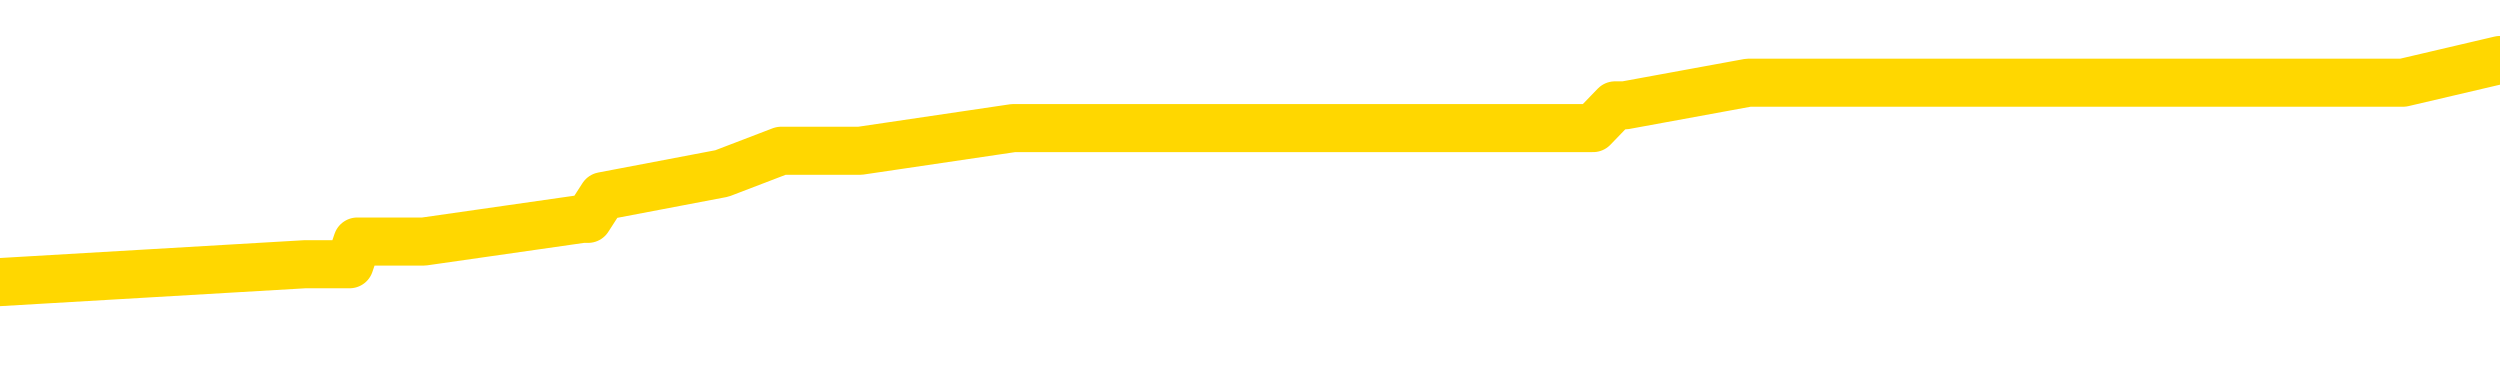 <svg xmlns="http://www.w3.org/2000/svg" version="1.1" viewBox="0 0 6500 1000">
	<path fill="none" stroke="gold" stroke-width="125" stroke-linecap="round" stroke-linejoin="round" d="M0 197141  L-1273860 197141 L-1273676 197082 L-1273186 196964 L-1272892 196905 L-1272581 196787 L-1272347 196728 L-1272293 196609 L-1272234 196491 L-1272081 196432 L-1272040 196314 L-1271908 196255 L-1271615 196196 L-1271074 196196 L-1270464 196137 L-1270416 196137 L-1269776 196078 L-1269743 196078 L-1269217 196078 L-1269085 196018 L-1268694 195900 L-1268366 195782 L-1268249 195664 L-1268038 195546 L-1267321 195546 L-1266751 195486 L-1266644 195486 L-1266469 195427 L-1266248 195309 L-1265846 195250 L-1265821 195132 L-1264893 195014 L-1264805 194895 L-1264723 194777 L-1264653 194659 L-1264356 194600 L-1264204 194482 L-1262313 194541 L-1262213 194541 L-1261950 194541 L-1261657 194600 L-1261515 194482 L-1261266 194482 L-1261231 194423 L-1261072 194364 L-1260609 194245 L-1260356 194186 L-1260144 194068 L-1259892 194009 L-1259543 193950 L-1258616 193832 L-1258522 193713 L-1258112 193654 L-1256941 193536 L-1255752 193477 L-1255659 193359 L-1255632 193241 L-1255366 193122 L-1255067 193004 L-1254938 192886 L-1254901 192768 L-1254086 192768 L-1253702 192827 L-1252642 192886 L-1252581 192886 L-1252315 194068 L-1251844 195191 L-1251652 196314 L-1251388 197437 L-1251051 197378 L-1250916 197319 L-1250460 197260 L-1249717 197200 L-1249699 197141 L-1249534 197023 L-1249466 197023 L-1248950 196964 L-1247921 196964 L-1247725 196905 L-1247236 196846 L-1246874 196787 L-1246466 196787 L-1246080 196846 L-1244377 196846 L-1244279 196846 L-1244207 196846 L-1244145 196846 L-1243961 196787 L-1243625 196787 L-1242984 196728 L-1242907 196669 L-1242846 196669 L-1242659 196609 L-1242580 196609 L-1242403 196550 L-1242383 196491 L-1242153 196491 L-1241766 196432 L-1240877 196432 L-1240838 196373 L-1240749 196314 L-1240722 196196 L-1239714 196137 L-1239564 196018 L-1239540 195959 L-1239407 195900 L-1239367 195841 L-1238109 195782 L-1238051 195782 L-1237511 195723 L-1237459 195723 L-1237412 195723 L-1237017 195664 L-1236878 195605 L-1236678 195546 L-1236531 195546 L-1236366 195546 L-1236090 195605 L-1235731 195605 L-1235178 195546 L-1234534 195486 L-1234275 195368 L-1234121 195309 L-1233720 195250 L-1233680 195191 L-1233559 195132 L-1233498 195191 L-1233484 195191 L-1233390 195191 L-1233097 195132 L-1232945 194895 L-1232615 194777 L-1232537 194659 L-1232461 194600 L-1232235 194423 L-1232168 194304 L-1231940 194186 L-1231888 194068 L-1231723 194009 L-1230717 193950 L-1230534 193891 L-1229983 193832 L-1229590 193713 L-1229193 193654 L-1228343 193536 L-1228264 193477 L-1227685 193418 L-1227244 193418 L-1227003 193359 L-1226846 193359 L-1226445 193241 L-1226424 193241 L-1225980 193182 L-1225574 193122 L-1225438 193004 L-1225263 192886 L-1225127 192768 L-1224876 192650 L-1223877 192591 L-1223794 192531 L-1223659 192472 L-1223620 192413 L-1222730 192354 L-1222515 192295 L-1222071 192236 L-1221954 192177 L-1221897 192118 L-1221221 192118 L-1221121 192059 L-1221092 192059 L-1219750 192000 L-1219344 191940 L-1219305 191881 L-1218377 191822 L-1218278 191763 L-1218145 191704 L-1217741 191645 L-1217715 191586 L-1217622 191527 L-1217406 191468 L-1216995 191349 L-1215841 191231 L-1215549 191113 L-1215521 190995 L-1214913 190936 L-1214663 190817 L-1214643 190758 L-1213713 190699 L-1213662 190581 L-1213540 190522 L-1213522 190404 L-1213366 190345 L-1213191 190226 L-1213054 190167 L-1212998 190108 L-1212890 190049 L-1212805 189990 L-1212572 189931 L-1212497 189872 L-1212188 189813 L-1212070 189754 L-1211901 189695 L-1211809 189635 L-1211707 189635 L-1211683 189576 L-1211606 189576 L-1211508 189458 L-1211142 189399 L-1211037 189340 L-1210533 189281 L-1210082 189222 L-1210043 189163 L-1210019 189104 L-1209979 189044 L-1209850 188985 L-1209749 188926 L-1209308 188867 L-1209025 188808 L-1208433 188749 L-1208303 188690 L-1208028 188572 L-1207876 188513 L-1207722 188453 L-1207637 188335 L-1207559 188276 L-1207373 188217 L-1207323 188217 L-1207295 188158 L-1207216 188099 L-1207193 188040 L-1206909 187921 L-1206305 187803 L-1205310 187744 L-1205012 187685 L-1204278 187626 L-1204034 187567 L-1203944 187508 L-1203366 187449 L-1202668 187390 L-1201916 187330 L-1201597 187271 L-1201214 187153 L-1201137 187094 L-1200503 187035 L-1200317 186976 L-1200230 186976 L-1200100 186976 L-1199787 186917 L-1199738 186858 L-1199596 186799 L-1199574 186739 L-1198607 186680 L-1198061 186621 L-1197583 186621 L-1197522 186621 L-1197198 186621 L-1197177 186562 L-1197114 186562 L-1196904 186503 L-1196827 186444 L-1196773 186385 L-1196750 186326 L-1196711 186267 L-1196695 186208 L-1195938 186148 L-1195922 186089 L-1195122 186030 L-1194970 185971 L-1194064 185912 L-1193558 185853 L-1193329 185735 L-1193288 185735 L-1193172 185676 L-1192996 185617 L-1192242 185676 L-1192107 185617 L-1191943 185557 L-1191625 185498 L-1191448 185380 L-1190426 185262 L-1190403 185144 L-1190152 185085 L-1189939 184966 L-1189305 184907 L-1189067 184789 L-1189034 184671 L-1188856 184553 L-1188776 184434 L-1188686 184375 L-1188622 184257 L-1188182 184139 L-1188158 184080 L-1187617 184021 L-1187361 183962 L-1186867 183903 L-1185989 183843 L-1185953 183784 L-1185900 183725 L-1185859 183666 L-1185742 183607 L-1185465 183548 L-1185258 183430 L-1185061 183312 L-1185038 183193 L-1184987 183075 L-1184948 183016 L-1184870 182957 L-1184273 182839 L-1184213 182780 L-1184109 182721 L-1183955 182661 L-1183323 182602 L-1182642 182543 L-1182339 182425 L-1181993 182366 L-1181795 182307 L-1181747 182189 L-1181426 182130 L-1180799 182070 L-1180652 182011 L-1180616 181952 L-1180558 181893 L-1180481 181775 L-1180240 181775 L-1180152 181716 L-1180058 181657 L-1179764 181598 L-1179630 181539 L-1179570 181479 L-1179533 181361 L-1179260 181361 L-1178254 181302 L-1178079 181243 L-1178028 181243 L-1177735 181184 L-1177543 181066 L-1177210 181007 L-1176703 180947 L-1176141 180829 L-1176126 180711 L-1176110 180652 L-1176009 180534 L-1175895 180416 L-1175856 180297 L-1175818 180238 L-1175752 180238 L-1175724 180179 L-1175585 180238 L-1175293 180238 L-1175243 180238 L-1175137 180238 L-1174873 180179 L-1174408 180120 L-1174263 180120 L-1174209 180002 L-1174152 179943 L-1173961 179884 L-1173595 179825 L-1173381 179825 L-1173186 179825 L-1173128 179825 L-1173069 179706 L-1172915 179647 L-1172646 179588 L-1172216 179884 L-1172201 179884 L-1172124 179825 L-1172059 179765 L-1171930 179352 L-1171906 179293 L-1171622 179234 L-1171575 179174 L-1171520 179115 L-1171058 179056 L-1171019 179056 L-1170978 178997 L-1170788 178938 L-1170307 178879 L-1169820 178820 L-1169804 178761 L-1169766 178702 L-1169509 178643 L-1169432 178524 L-1169202 178465 L-1169186 178347 L-1168892 178229 L-1168449 178170 L-1168003 178111 L-1167498 178052 L-1167344 177992 L-1167058 177933 L-1167017 177815 L-1166686 177756 L-1166464 177697 L-1165947 177579 L-1165872 177520 L-1165624 177401 L-1165429 177283 L-1165370 177224 L-1164593 177165 L-1164519 177165 L-1164288 177106 L-1164272 177106 L-1164210 177047 L-1164014 176988 L-1163550 176988 L-1163527 176929 L-1163397 176929 L-1162096 176929 L-1162080 176929 L-1162003 176869 L-1161909 176869 L-1161692 176869 L-1161540 176810 L-1161361 176869 L-1161307 176929 L-1161020 176988 L-1160981 176988 L-1160611 176988 L-1160171 176988 L-1159988 176988 L-1159667 176929 L-1159372 176929 L-1158926 176810 L-1158854 176751 L-1158391 176633 L-1157954 176574 L-1157772 176515 L-1156317 176397 L-1156186 176338 L-1155728 176219 L-1155502 176160 L-1155116 176042 L-1154599 175924 L-1153645 175806 L-1152851 175687 L-1152177 175628 L-1151751 175510 L-1151440 175451 L-1151210 175274 L-1150527 175096 L-1150514 174919 L-1150304 174683 L-1150282 174624 L-1150107 174505 L-1149157 174446 L-1148889 174328 L-1148074 174269 L-1147763 174151 L-1147726 174092 L-1147669 173973 L-1147052 173914 L-1146414 173796 L-1144788 173737 L-1144114 173678 L-1143472 173678 L-1143394 173678 L-1143338 173678 L-1143302 173678 L-1143274 173619 L-1143162 173501 L-1143144 173442 L-1143121 173382 L-1142968 173323 L-1142914 173205 L-1142836 173146 L-1142717 173087 L-1142620 173028 L-1142502 172969 L-1142233 172851 L-1141963 172791 L-1141946 172673 L-1141746 172614 L-1141599 172496 L-1141372 172437 L-1141238 172378 L-1140929 172319 L-1140869 172260 L-1140516 172141 L-1140167 172082 L-1140067 172023 L-1140002 171905 L-1139942 171846 L-1139558 171728 L-1139177 171669 L-1139073 171609 L-1138812 171550 L-1138541 171432 L-1138382 171373 L-1138350 171314 L-1138288 171255 L-1138146 171196 L-1137962 171137 L-1137918 171078 L-1137630 171078 L-1137614 171018 L-1137381 171018 L-1137320 170959 L-1137281 170959 L-1136702 170900 L-1136568 170841 L-1136545 170605 L-1136526 170191 L-1136509 169718 L-1136493 169245 L-1136469 168773 L-1136452 168418 L-1136431 168004 L-1136414 167591 L-1136391 167354 L-1136374 167118 L-1136353 166940 L-1136336 166822 L-1136287 166645 L-1136215 166468 L-1136180 166172 L-1136156 165936 L-1136121 165699 L-1136079 165463 L-1136042 165345 L-1136027 165108 L-1136002 164931 L-1135965 164813 L-1135948 164635 L-1135925 164517 L-1135908 164399 L-1135889 164281 L-1135873 164163 L-1135844 163985 L-1135818 163808 L-1135772 163749 L-1135756 163631 L-1135714 163572 L-1135666 163453 L-1135595 163335 L-1135580 163217 L-1135564 163099 L-1135502 163040 L-1135463 162981 L-1135423 162921 L-1135257 162862 L-1135192 162803 L-1135176 162744 L-1135132 162626 L-1135074 162567 L-1134861 162508 L-1134828 162449 L-1134785 162390 L-1134707 162330 L-1134170 162271 L-1134092 162212 L-1133987 162094 L-1133899 162035 L-1133722 161976 L-1133372 161917 L-1133216 161858 L-1132778 161799 L-1132621 161739 L-1132492 161680 L-1131788 161562 L-1131587 161503 L-1130626 161385 L-1130144 161326 L-1130045 161326 L-1129952 161267 L-1129707 161208 L-1129634 161148 L-1129191 161030 L-1129095 160971 L-1129080 160912 L-1129064 160853 L-1129039 160794 L-1128573 160735 L-1128356 160676 L-1128217 160617 L-1127923 160557 L-1127834 160498 L-1127793 160439 L-1127763 160380 L-1127591 160321 L-1127532 160262 L-1127456 160203 L-1127375 160144 L-1127305 160144 L-1126996 160085 L-1126911 160026 L-1126697 159966 L-1126662 159907 L-1125979 159848 L-1125880 159789 L-1125675 159730 L-1125628 159671 L-1125350 159612 L-1125288 159553 L-1125271 159434 L-1125193 159375 L-1124884 159257 L-1124860 159198 L-1124806 159080 L-1124783 159021 L-1124661 158962 L-1124525 158843 L-1124281 158784 L-1124155 158784 L-1123509 158725 L-1123493 158725 L-1123468 158725 L-1123288 158607 L-1123211 158548 L-1123120 158489 L-1122692 158430 L-1122276 158371 L-1121883 158252 L-1121804 158193 L-1121785 158134 L-1121422 158075 L-1121186 158016 L-1120957 157957 L-1120644 157898 L-1120566 157839 L-1120486 157721 L-1120308 157602 L-1120292 157543 L-1120027 157425 L-1119946 157366 L-1119716 157307 L-1119490 157248 L-1119175 157248 L-1118999 157189 L-1118638 157189 L-1118247 157130 L-1118177 157011 L-1118113 156952 L-1117973 156834 L-1117921 156775 L-1117820 156657 L-1117318 156598 L-1117121 156539 L-1116874 156479 L-1116688 156420 L-1116389 156361 L-1116313 156302 L-1116147 156184 L-1115262 156125 L-1115234 156007 L-1115111 155888 L-1114532 155829 L-1114454 155770 L-1113741 155770 L-1113429 155770 L-1113216 155770 L-1113199 155770 L-1112812 155770 L-1112287 155652 L-1111841 155593 L-1111512 155534 L-1111359 155475 L-1111033 155475 L-1110854 155416 L-1110773 155416 L-1110567 155297 L-1110391 155238 L-1109462 155179 L-1108573 155120 L-1108534 155061 L-1108306 155061 L-1107927 155002 L-1107139 154943 L-1106905 154884 L-1106829 154825 L-1106471 154765 L-1105900 154647 L-1105633 154588 L-1105246 154529 L-1105143 154529 L-1104973 154529 L-1104354 154529 L-1104143 154529 L-1103835 154529 L-1103782 154470 L-1103654 154411 L-1103601 154352 L-1103482 154293 L-1103146 154174 L-1102187 154115 L-1102055 153997 L-1101854 153938 L-1101222 153879 L-1100911 153820 L-1100497 153761 L-1100470 153702 L-1100324 153643 L-1099904 153583 L-1098571 153583 L-1098525 153524 L-1098396 153406 L-1098379 153347 L-1097801 153229 L-1097596 153170 L-1097566 153111 L-1097525 153052 L-1097468 152992 L-1097430 152933 L-1097352 152874 L-1097209 152815 L-1096755 152756 L-1096636 152697 L-1096351 152638 L-1095979 152579 L-1095882 152520 L-1095556 152460 L-1095201 152401 L-1095031 152342 L-1094984 152283 L-1094875 152224 L-1094786 152165 L-1094758 152106 L-1094682 151988 L-1094378 151929 L-1094344 151810 L-1094273 151751 L-1093905 151692 L-1093569 151633 L-1093488 151633 L-1093269 151574 L-1093097 151515 L-1093070 151456 L-1092572 151397 L-1092023 151278 L-1091143 151219 L-1091044 151101 L-1090967 151042 L-1090693 150983 L-1090446 150865 L-1090372 150806 L-1090310 150687 L-1090191 150628 L-1090149 150569 L-1090039 150510 L-1089962 150392 L-1089261 150333 L-1089016 150274 L-1088976 150215 L-1088820 150156 L-1088220 150156 L-1087994 150156 L-1087902 150156 L-1087426 150156 L-1086829 150037 L-1086309 149978 L-1086288 149919 L-1086143 149860 L-1085823 149860 L-1085281 149860 L-1085049 149860 L-1084878 149860 L-1084392 149801 L-1084164 149742 L-1084079 149683 L-1083733 149624 L-1083407 149624 L-1082884 149565 L-1082557 149505 L-1081956 149446 L-1081759 149328 L-1081707 149269 L-1081666 149210 L-1081385 149151 L-1080701 149033 L-1080391 148973 L-1080366 148855 L-1080174 148796 L-1079952 148737 L-1079866 148678 L-1079202 148560 L-1079178 148501 L-1078956 148382 L-1078626 148323 L-1078274 148205 L-1078069 148146 L-1077837 148028 L-1077579 147969 L-1077389 147851 L-1077342 147791 L-1077115 147732 L-1077080 147673 L-1076924 147614 L-1076709 147555 L-1076536 147496 L-1076445 147437 L-1076168 147378 L-1075924 147319 L-1075608 147260 L-1075182 147260 L-1075145 147260 L-1074662 147260 L-1074428 147260 L-1074216 147200 L-1073990 147141 L-1073440 147141 L-1073193 147082 L-1072359 147082 L-1072303 147023 L-1072282 146964 L-1072124 146905 L-1071662 146846 L-1071622 146787 L-1071282 146669 L-1071148 146609 L-1070926 146550 L-1070353 146491 L-1069882 146432 L-1069687 146373 L-1069494 146314 L-1069305 146255 L-1069203 146196 L-1068835 146137 L-1068788 146078 L-1068707 146018 L-1067413 145959 L-1067365 145900 L-1067097 145900 L-1066952 145900 L-1066401 145900 L-1066284 145841 L-1066202 145782 L-1065843 145723 L-1065619 145664 L-1065338 145605 L-1065009 145486 L-1064501 145427 L-1064388 145368 L-1064310 145309 L-1064145 145250 L-1063851 145250 L-1063382 145250 L-1063186 145309 L-1063135 145309 L-1062485 145250 L-1062363 145191 L-1061909 145191 L-1061874 145132 L-1061405 145073 L-1061295 145014 L-1061278 144955 L-1061062 144955 L-1060881 144895 L-1060350 144895 L-1059320 144895 L-1059121 144836 L-1058662 144777 L-1057714 144659 L-1057615 144600 L-1057261 144482 L-1057201 144423 L-1057186 144364 L-1057151 144304 L-1056782 144245 L-1056662 144186 L-1056420 144127 L-1056256 144068 L-1056068 144009 L-1055948 143950 L-1054877 143832 L-1054019 143773 L-1053807 143654 L-1053709 143595 L-1053535 143477 L-1053202 143418 L-1053130 143359 L-1053073 143300 L-1052897 143300 L-1052508 143241 L-1052273 143182 L-1052162 143122 L-1052045 143063 L-1051064 143004 L-1051038 142945 L-1050444 142827 L-1050412 142827 L-1050263 142768 L-1049979 142709 L-1049067 142709 L-1048121 142709 L-1047968 142650 L-1047865 142650 L-1047733 142591 L-1047590 142531 L-1047564 142472 L-1047450 142413 L-1047231 142354 L-1046550 142295 L-1046421 142236 L-1046117 142177 L-1045877 142059 L-1045545 142000 L-1044906 141940 L-1044564 141822 L-1044502 141763 L-1044346 141763 L-1043425 141763 L-1042954 141763 L-1042911 141763 L-1042898 141704 L-1042857 141645 L-1042834 141586 L-1042808 141527 L-1042664 141468 L-1042241 141408 L-1041906 141408 L-1041715 141349 L-1041286 141349 L-1041098 141290 L-1040709 141172 L-1040175 141113 L-1039802 141054 L-1039781 141054 L-1039531 140995 L-1039413 140936 L-1039337 140877 L-1039201 140817 L-1039162 140758 L-1039082 140699 L-1038687 140640 L-1038192 140581 L-1038080 140463 L-1037907 140404 L-1037598 140345 L-1037151 140286 L-1036828 140226 L-1036685 140108 L-1036258 139990 L-1036105 139872 L-1036050 139754 L-1035236 139695 L-1035216 139635 L-1034844 139576 L-1034788 139576 L-1033659 139517 L-1033591 139517 L-1033032 139458 L-1032838 139399 L-1032701 139340 L-1032468 139281 L-1032121 139222 L-1032086 139104 L-1032051 139044 L-1031983 138926 L-1031634 138867 L-1031462 138808 L-1030977 138749 L-1030960 138690 L-1030635 138631 L-1030478 138572 L-1029337 138453 L-1029312 138394 L-1029120 138276 L-1028927 138217 L-1028677 138158 L-1028660 138099 L-1027639 138040 L-1027342 137981 L-1027266 137921 L-1027130 137803 L-1026954 137744 L-1026378 137626 L-1026162 137567 L-1026098 137508 L-1025968 137449 L-1025931 137330 L-1025407 137271 L-1025270 160557 L-1025255 160557 L-1025232 160557 L-1025212 160557 L-1024985 137212 L-1024209 137212 L-1024168 137212 L-1023800 137212 L-1023721 137153 L-1023669 137094 L-1022996 137035 L-1022254 136976 L-1021829 136976 L-1021381 136917 L-1020320 136858 L-1020008 136739 L-1019598 136739 L-1019526 136680 L-1019002 136680 L-1018907 136680 L-1018889 136680 L-1018444 136621 L-1018259 136503 L-1017479 136385 L-1016806 136326 L-1016394 136148 L-1016162 136030 L-1016022 135971 L-1015940 135853 L-1015920 135794 L-1015844 135794 L-1015716 135735 L-1015399 135794 L-1015174 135794 L-1014849 135735 L-1014787 135735 L-1014417 135735 L-1014384 135735 L-1014176 135735 L-1013508 135735 L-1013431 135735 L-1013273 135617 L-1013162 135617 L-1012836 135557 L-1012681 135498 L-1012340 135498 L-1012283 135380 L-1011944 135262 L-1011741 135203 L-1011688 135085 L-1010312 135026 L-1010182 134966 L-1009748 134907 L-1009428 134848 L-1008600 134730 L-1008477 134671 L-1007746 134553 L-1007590 134434 L-1007550 134375 L-1007496 134316 L-1007473 134257 L-1007359 134198 L-1007062 134139 L-1006772 134080 L-1006718 134021 L-1006597 133962 L-1006567 133903 L-1006468 133843 L-1006024 133843 L-1005872 133784 L-1005036 133784 L-1004494 133725 L-1004160 133725 L-1004144 133666 L-1004068 133607 L-1003952 133548 L-1003758 133489 L-1003493 133430 L-1002659 133371 L-1002563 133312 L-1002041 133252 L-1001999 133193 L-1001900 133134 L-1001072 133134 L-1000937 133075 L-1000598 133075 L-1000044 133016 L-999664 132957 L-999501 132898 L-999191 132839 L-998379 132780 L-998073 132721 L-997804 132721 L-997483 132721 L-997162 132780 L-996886 132780 L-996058 132661 L-995963 132602 L-995870 132425 L-995766 132248 L-995379 132070 L-994899 131952 L-994882 131893 L-994764 131834 L-994396 131716 L-994301 131657 L-993467 131539 L-993390 131479 L-993091 131420 L-993000 131361 L-992593 131243 L-992482 131125 L-991783 131066 L-991310 131007 L-991250 130947 L-991031 130829 L-990757 130770 L-990644 130711 L-989617 130652 L-989230 130593 L-989210 130534 L-988877 130475 L-988633 130416 L-988200 130356 L-988089 130297 L-987972 130238 L-987520 130120 L-986930 130061 L-986593 130002 L-984700 129943 L-984587 129825 L-984375 129765 L-983057 129706 L-982950 116408 L-982884 103288 L-982848 91172 L-982786 91172 L-982287 104352 L-981612 117354 L-981590 129352 L-981319 129234 L-980351 129234 L-979662 129174 L-979500 129115 L-978959 129056 L-978869 128997 L-977850 128938 L-976902 128820 L-976537 128879 L-976434 128938 L-975846 128938 L-975786 128938 L-975686 128879 L-975245 128761 L-975138 128702 L-974696 128643 L-973696 128465 L-973440 128288 L-973337 128111 L-973207 127992 L-972840 127874 L-972260 127756 L-972229 127697 L-971913 127638 L-969930 127579 L-969814 127520 L-969747 127520 L-969388 127460 L-967769 127401 L-967592 127401 L-967447 127401 L-966625 127460 L-966572 127520 L-966518 127520 L-966084 127520 L-965103 127579 L-965029 127579 L-963945 127520 L-963732 127520 L-963015 127401 L-962627 127342 L-962408 127224 L-962089 127106 L-961595 126988 L-961467 126929 L-961238 126810 L-961006 126692 L-960947 126633 L-960657 126574 L-960385 126456 L-959355 126397 L-957690 126338 L-957271 126278 L-957134 126219 L-956978 126219 L-956672 126160 L-956444 126042 L-956286 125983 L-956127 125865 L-955957 125747 L-955910 125687 L-955857 125628 L-955835 125628 L-955449 125569 L-955199 125569 L-954929 125569 L-954768 125569 L-954678 125569 L-953020 125569 L-952854 125628 L-952474 125569 L-952014 125569 L-951405 125451 L-950312 125392 L-949880 125333 L-949849 125274 L-949787 125215 L-949769 125156 L-948066 125096 L-948024 125037 L-947557 124978 L-947370 124919 L-947338 124801 L-946743 124742 L-946693 124683 L-946370 124624 L-946320 124565 L-946109 124505 L-946091 124446 L-945825 124328 L-945772 124269 L-945303 124210 L-944793 124092 L-944714 124092 L-944420 124033 L-944404 123973 L-944365 123914 L-944294 123855 L-944137 123796 L-943191 123796 L-943134 123796 L-942613 123796 L-942421 123737 L-942320 123737 L-942094 123678 L-941584 123678 L-941196 125274 L-941127 125274 L-940778 125215 L-940421 125156 L-939293 123442 L-939241 123323 L-939015 123264 L-938981 123205 L-938856 123087 L-938758 123087 L-938493 123087 L-937753 123146 L-937174 123146 L-936881 123146 L-936175 123146 L-935996 123087 L-935973 123087 L-935337 123028 L-935025 122969 L-934629 122969 L-934599 122910 L-934578 122851 L-934425 122791 L-933740 122791 L-933723 122791 L-933383 122791 L-933111 122732 L-933073 122673 L-933017 122555 L-932995 122496 L-932923 122437 L-932591 122378 L-932485 122319 L-932456 122200 L-932258 122141 L-932106 122082 L-931237 122023 L-930675 121905 L-930659 121905 L-930558 121846 L-930455 121905 L-930309 121905 L-930231 121905 L-930193 121846 L-930137 121787 L-930064 121728 L-929919 121669 L-929437 121669 L-929033 121609 L-928166 121669 L-928146 121669 L-927889 121669 L-927812 121669 L-927783 121609 L-927773 121491 L-927756 121432 L-927463 121373 L-927423 121314 L-927351 121255 L-927278 121196 L-927073 121137 L-926913 120959 L-926611 120782 L-926534 120546 L-926517 120368 L-926300 120250 L-926069 120250 L-925959 120309 L-925590 120368 L-925431 120368 L-925200 120368 L-925031 120368 L-924886 120309 L-924754 120250 L-923478 120132 L-923075 120014 L-923014 119955 L-922897 119836 L-922472 119777 L-922457 119659 L-922395 119600 L-922122 119482 L-922009 119423 L-921727 119304 L-921450 119245 L-921025 119127 L-921002 119068 L-920924 119009 L-920799 118950 L-920212 118891 L-919821 118832 L-919485 118773 L-918896 118713 L-918794 118713 L-918623 118654 L-918487 118654 L-917659 118595 L-916474 118536 L-916438 118477 L-916383 118477 L-916162 118418 L-915957 118418 L-915802 118418 L-915546 118359 L-915469 118300 L-914926 118241 L-914890 118182 L-914641 118122 L-914254 118063 L-913428 118004 L-913070 117945 L-912759 117945 L-912501 117886 L-912278 117827 L-911872 117768 L-911755 117709 L-911572 117650 L-911519 117650 L-911330 117591 L-911159 117531 L-911131 117472 L-910850 117413 L-910540 117354 L-910402 117295 L-910092 117236 L-909898 117236 L-909883 117177 L-909163 117177 L-909030 117059 L-908732 117000 L-908641 116940 L-908041 116940 L-908002 116881 L-907924 116822 L-907304 116763 L-907152 116645 L-907112 116586 L-906801 116527 L-906609 116468 L-906416 116349 L-906360 116231 L-906052 116172 L-906000 116113 L-905945 116172 L-905919 116172 L-905794 116172 L-904984 116113 L-904907 116054 L-904367 115995 L-904098 115936 L-903439 115877 L-902531 115817 L-902290 115758 L-901757 115699 L-901540 115640 L-900433 115699 L-900382 115699 L-899607 115699 L-899059 115640 L-898948 115581 L-898795 115463 L-898740 115404 L-898574 115345 L-898197 115286 L-897750 115226 L-897695 115167 L-897541 115108 L-896861 115049 L-896640 114990 L-896123 114931 L-895274 114813 L-895258 114754 L-893467 114695 L-892912 114635 L-892795 114576 L-891789 114517 L-891753 114458 L-891520 114458 L-891427 114458 L-891387 114458 L-891055 114399 L-890703 114340 L-890438 114222 L-890152 114163 L-889841 114044 L-889587 113926 L-889493 113867 L-889003 113808 L-888796 113749 L-888230 113690 L-888116 113749 L-887764 113690 L-887713 113690 L-887673 113690 L-887070 113572 L-886336 113453 L-885755 113335 L-885519 113217 L-884979 113040 L-884826 112921 L-884324 112862 L-884115 112744 L-884092 112744 L-884033 112685 L-883070 112685 L-882893 112626 L-882451 112567 L-882427 112449 L-882272 112390 L-882190 112390 L-882040 112449 L-881393 112449 L-881343 112390 L-880223 112330 L-879239 112271 L-879177 112212 L-878457 112153 L-877592 112094 L-877213 112035 L-876994 112035 L-876235 111976 L-876183 111917 L-875874 111799 L-875022 111799 L-874829 111739 L-874652 111680 L-874428 111680 L-874301 111621 L-874109 111621 L-873877 111562 L-873707 111621 L-873421 111562 L-873141 111562 L-873058 111503 L-872888 111444 L-872871 111326 L-872717 111267 L-872678 111208 L-871902 111148 L-871826 111148 L-871594 111030 L-871167 110971 L-870821 110912 L-870238 110853 L-869969 110853 L-869711 110853 L-869581 110735 L-869565 110676 L-869451 110617 L-869427 110557 L-869193 110498 L-869157 110439 L-867841 110439 L-867785 110380 L-867106 110262 L-866534 110262 L-866408 110262 L-866255 110262 L-866178 110262 L-865866 110144 L-865593 110085 L-865504 109966 L-865402 109966 L-864475 109907 L-864398 109907 L-864034 109907 L-864010 109848 L-863973 109789 L-863198 109671 L-863106 109612 L-862966 109553 L-862564 109494 L-862303 109494 L-862059 109553 L-861845 109494 L-861765 109494 L-861688 109494 L-861612 109494 L-861425 109553 L-861358 109553 L-861109 109553 L-861054 109494 L-860916 109434 L-860837 109316 L-860723 109257 L-860500 109198 L-860336 109139 L-860295 109080 L-860125 109021 L-859755 108962 L-859740 108903 L-859624 108843 L-858902 108784 L-858866 108725 L-858734 108725 L-858386 108666 L-857974 108666 L-857938 108666 L-857860 108607 L-857821 108548 L-857457 108489 L-857253 108430 L-857238 108371 L-856893 108312 L-856544 108312 L-856218 108312 L-856117 108252 L-855964 108252 L-855769 108193 L-855538 108193 L-855445 108193 L-855290 108193 L-855212 108193 L-855172 108134 L-855058 108075 L-855035 108016 L-854784 108016 L-854645 107898 L-854067 107721 L-853239 107602 L-852752 107484 L-852630 107425 L-852592 107366 L-852579 107307 L-852427 107189 L-852326 107070 L-852093 107011 L-851703 106893 L-851398 106834 L-851383 106775 L-851212 106716 L-850973 106598 L-850377 106598 L-849773 106539 L-849734 106539 L-849693 106539 L-849540 106479 L-849487 106420 L-849424 106361 L-849356 106302 L-849301 106184 L-849276 106125 L-849229 106066 L-849135 105947 L-848998 105888 L-848844 105829 L-848712 105770 L-848672 105770 L-848636 105711 L-848574 105652 L-848301 105534 L-847986 105475 L-847945 105356 L-847860 105297 L-847683 105238 L-847445 105179 L-847088 105120 L-847058 105061 L-846489 105002 L-846366 104943 L-846130 104884 L-846107 104884 L-845826 104825 L-845540 104825 L-845285 104825 L-844713 104765 L-844416 104706 L-844340 104647 L-843641 104588 L-843563 104529 L-843528 104470 L-843502 104411 L-843451 104293 L-843257 104234 L-843116 104115 L-843081 104056 L-843040 103997 L-842445 103938 L-842213 103879 L-841929 104293 L-841875 104647 L-841801 105061 L-841723 105416 L-841487 105297 L-841243 105238 L-841107 105179 L-841001 105120 L-840921 105061 L-840534 104943 L-840407 104884 L-840254 104825 L-840217 104765 L-840071 104706 L-839849 104647 L-839675 104588 L-839606 104529 L-838785 104411 L-838769 104411 L-838474 104352 L-837686 104293 L-837376 104293 L-837230 104234 L-837002 104174 L-836801 104056 L-835864 103997 L-835828 103938 L-835805 103879 L-835764 103761 L-835496 103702 L-834899 103643 L-834835 103583 L-834800 103524 L-834783 103465 L-834088 103465 L-833887 103465 L-833855 103465 L-833521 103465 L-833413 103406 L-832789 103288 L-832285 103229 L-832247 103111 L-831805 103111 L-831709 103052 L-831550 103052 L-831237 103052 L-831225 103052 L-830784 103111 L-830303 103170 L-830173 103170 L-829853 103170 L-829785 103111 L-829481 103111 L-829305 103052 L-829111 102992 L-828869 102874 L-828671 102756 L-828645 102638 L-828067 102579 L-827997 102520 L-827588 102460 L-827533 102401 L-827487 102342 L-827123 102283 L-826977 102224 L-826772 102165 L-826675 102165 L-826520 102106 L-826459 102047 L-826311 101929 L-826210 101869 L-825654 101869 L-825631 101988 L-825459 102047 L-824917 102106 L-824856 102106 L-824803 101988 L-824774 101869 L-824703 101810 L-824686 101692 L-824623 101633 L-824586 101515 L-824432 101456 L-824106 101397 L-823540 101338 L-823525 101278 L-823463 101160 L-823362 101042 L-823316 101042 L-823073 100983 L-822651 100983 L-822496 100983 L-820754 100865 L-820213 100806 L-819269 100747 L-818860 100687 L-818319 100569 L-818123 100510 L-817954 100451 L-817658 100392 L-817544 100333 L-817528 100333 L-817374 100274 L-817234 100215 L-817157 100096 L-817025 100096 L-816677 100096 L-816307 100156 L-815709 100156 L-815533 100156 L-815377 100096 L-815108 100037 L-814956 100037 L-814665 100215 L-814642 100333 L-814559 100451 L-814331 100569 L-813631 100510 L-813505 100451 L-813073 100392 L-812979 100333 L-811774 100333 L-811725 100274 L-811432 100274 L-811028 100215 L-810753 100096 L-810733 100037 L-810616 99978 L-810540 99919 L-810358 99860 L-809878 99801 L-809427 99683 L-809017 99624 L-808986 99565 L-808568 99505 L-808454 99505 L-808336 99505 L-808320 99505 L-808126 99446 L-808105 99328 L-807872 99269 L-807429 99210 L-807110 99092 L-806645 99092 L-806479 99033 L-806325 98973 L-806169 98973 L-805715 98973 L-805396 98973 L-805341 99033 L-804970 99033 L-804932 99092 L-804606 99092 L-804489 99033 L-804391 98973 L-804065 98855 L-803677 98796 L-803417 98737 L-803058 98619 L-802802 98560 L-800632 98501 L-800582 98442 L-800560 98382 L-800148 98382 L-800087 98382 L-800016 98442 L-799786 98442 L-799475 98382 L-799172 98264 L-799127 98205 L-798819 98146 L-798687 98087 L-798470 98028 L-797758 97969 L-797603 97969 L-797464 97910 L-797316 97910 L-797294 97910 L-797100 97851 L-797075 97791 L-796984 97732 L-796962 97673 L-796945 97614 L-796845 97555 L-795917 97496 L-795459 97496 L-794367 97378 L-793944 97378 L-793540 97319 L-793502 97260 L-793248 97200 L-792474 97082 L-792457 97023 L-792433 96964 L-792240 96905 L-791503 96846 L-791234 96787 L-791194 96728 L-790795 96609 L-790770 96550 L-789981 96491 L-789301 96432 L-787930 96373 L-787660 96314 L-787611 96255 L-787073 96137 L-787040 96078 L-786939 95959 L-786615 95900 L-786535 95841 L-786267 95841 L-785354 95782 L-785215 95782 L-784966 95664 L-784421 95664 L-783999 95605 L-783806 95546 L-783790 95546 L-783653 95427 L-783559 95368 L-783431 95309 L-783171 95250 L-783147 95132 L-783055 95073 L-782745 95014 L-782685 94955 L-782568 94955 L-782218 94955 L-781407 94955 L-781176 94836 L-780347 94836 L-780115 94718 L-779899 94659 L-779380 94659 L-778742 94600 L-778326 94541 L-778003 94482 L-777523 94423 L-777097 94423 L-777036 94364 L-776687 94364 L-776647 94304 L-776633 94245 L-776533 94127 L-776488 94127 L-776003 94068 L-775201 94068 L-774867 94068 L-773786 94009 L-773306 93950 L-773283 93891 L-773142 93832 L-772587 93773 L-771890 93713 L-771581 93654 L-771359 93595 L-771255 93536 L-771152 93418 L-770481 93359 L-770387 93300 L-770365 93300 L-770288 93241 L-770110 93241 L-769938 93241 L-769757 93182 L-769744 93122 L-769667 93063 L-769503 93004 L-768988 92945 L-768972 92886 L-768832 92886 L-768469 92827 L-768445 92827 L-768314 92768 L-768290 92709 L-767928 92650 L-767402 92531 L-767308 92472 L-767093 92354 L-766999 92295 L-766975 92236 L-766510 92177 L-766433 92177 L-766032 92118 L-765581 92118 L-764329 92059 L-764290 92000 L-763859 91940 L-763826 91881 L-763107 91822 L-762931 91763 L-762795 91704 L-762488 91645 L-762433 91586 L-762409 91468 L-762392 91349 L-762218 91290 L-762028 91231 L-761521 91231 L-761147 90758 L-760809 90226 L-760770 89754 L-760051 89340 L-759957 89281 L-759919 89222 L-759377 89222 L-759354 89163 L-758951 89104 L-758526 89044 L-758255 89044 L-758075 88985 L-757829 88867 L-757806 88808 L-757749 88690 L-757133 88631 L-756630 88572 L-756243 88572 L-755624 88631 L-755408 88631 L-755253 88690 L-753960 88572 L-753861 88513 L-753419 88394 L-753087 88335 L-752787 88217 L-752544 88158 L-751810 88040 L-751230 87981 L-750401 87921 L-750301 87862 L-749743 87803 L-749605 87744 L-747963 87685 L-747902 87685 L-747808 87685 L-746841 87685 L-746664 87626 L-746377 87626 L-746159 87626 L-746081 87567 L-745810 87567 L-745694 87508 L-745541 87449 L-745231 87390 L-745153 87330 L-745062 87330 L-744984 87271 L-744868 87271 L-744689 87212 L-744597 87153 L-744559 87094 L-744056 87094 L-743837 87035 L-743707 87035 L-743552 86976 L-743498 86917 L-743373 86917 L-742988 86858 L-742480 86799 L-742408 86739 L-741927 86680 L-741850 86621 L-741750 86621 L-741517 86562 L-741052 86562 L-740822 86562 L-740805 86562 L-740573 86562 L-740419 86562 L-740357 86562 L-740164 86503 L-739893 86385 L-739142 86326 L-738189 86326 L-738152 86267 L-737928 86267 L-737488 86267 L-737207 86148 L-736859 86089 L-735790 86030 L-734862 86030 L-734731 86030 L-734684 86030 L-734615 85971 L-734460 85971 L-734383 85853 L-734209 85735 L-733774 85617 L-733570 85557 L-733510 85439 L-732928 85380 L-732774 85262 L-732658 85203 L-732617 85144 L-732448 85085 L-732311 85026 L-732100 84907 L-732023 84848 L-731999 84789 L-731791 84671 L-731381 84612 L-731356 84553 L-731133 84494 L-730988 84434 L-730953 84375 L-730940 84316 L-730917 84257 L-730684 84198 L-730498 84139 L-730281 84080 L-730256 84021 L-729566 83962 L-729463 83903 L-729427 83843 L-729407 83784 L-729212 83725 L-729159 83666 L-729042 83548 L-728961 83548 L-728850 83489 L-728535 83430 L-728076 83371 L-727821 83312 L-727587 83193 L-727457 83134 L-727104 83075 L-727045 83016 L-726892 82957 L-726320 82839 L-726234 82780 L-726081 82661 L-725785 82543 L-725414 82425 L-725111 82307 L-725035 82248 L-724630 82189 L-724462 82189 L-724318 82189 L-723778 82189 L-723717 82189 L-723701 82070 L-723535 82011 L-723329 81952 L-723255 81952 L-723162 81893 L-722752 81834 L-722737 81775 L-722713 81775 L-722520 81716 L-722443 82248 L-722273 82780 L-722210 83252 L-722195 83784 L-721680 83725 L-721459 83666 L-720840 83548 L-720587 83489 L-720393 83430 L-720353 83371 L-720280 83371 L-720215 83371 L-719564 83371 L-719525 83430 L-719351 83430 L-719285 83430 L-718611 83430 L-718222 83312 L-717961 83252 L-717723 83193 L-717645 83075 L-717629 82957 L-717427 82898 L-717057 82780 L-716831 82721 L-716196 82661 L-716176 82661 L-715788 82602 L-715695 82602 L-715637 82543 L-715361 82484 L-715051 82484 L-714974 82425 L-714123 82484 L-713780 82780 L-713343 83134 L-712909 83430 L-712414 83725 L-712265 83666 L-711996 83725 L-710758 83784 L-710702 83903 L-708938 83962 L-708748 83903 L-707737 83843 L-707586 83784 L-707211 83903 L-706890 84021 L-706285 84139 L-706215 84257 L-706038 84198 L-705209 84139 L-705071 84080 L-704684 84021 L-704499 83962 L-704456 83903 L-704336 83843 L-704126 83784 L-703679 83666 L-703330 83607 L-703198 83548 L-702789 83489 L-702439 83489 L-702154 83430 L-701960 83371 L-701805 83371 L-701642 83312 L-701573 83252 L-701474 83252 L-701240 83193 L-701124 83193 L-701070 83134 L-700529 83134 L-700064 83075 L-698882 83075 L-698749 83075 L-698724 83075 L-698672 83075 L-698004 83075 L-696969 82957 L-696775 82898 L-696596 82839 L-696444 82839 L-696403 82780 L-696389 82780 L-696327 82721 L-696002 82661 L-694841 82602 L-694648 82543 L-694470 82484 L-693356 82425 L-692497 82366 L-692390 82366 L-691917 82307 L-691724 82307 L-689403 82248 L-689325 82189 L-689204 82070 L-689169 82011 L-689132 81893 L-689037 81716 L-688822 81598 L-688241 81479 L-687854 81420 L-687081 81361 L-687003 81302 L-686306 81302 L-685765 81302 L-685724 81243 L-685594 81243 L-685130 81184 L-685091 81125 L-684956 81066 L-684588 81007 L-684559 80947 L-684409 80947 L-684008 80888 L-682184 80947 L-681377 80888 L-680658 80888 L-680642 80888 L-680328 80770 L-679766 80711 L-679265 80652 L-678746 80593 L-678724 80534 L-676981 80475 L-676812 80416 L-676616 80356 L-675722 80297 L-675203 80179 L-674993 80120 L-674735 80061 L-674026 80002 L-673075 79943 L-672417 79884 L-672378 79765 L-672091 79706 L-672009 79647 L-671913 79647 L-671781 79588 L-671704 79588 L-670969 79588 L-670632 79529 L-670582 79588 L-670327 79588 L-670041 79529 L-669615 79529 L-669035 79470 L-668776 79470 L-668624 79411 L-668377 79411 L-668338 79411 L-667541 79352 L-667504 79293 L-667327 79293 L-666917 79174 L-666689 79174 L-666612 79174 L-666481 79174 L-666365 79115 L-666017 79056 L-665953 78997 L-665801 78938 L-665060 78879 L-664949 78820 L-664779 78761 L-664740 78702 L-664445 78702 L-664044 78702 L-663867 78702 L-663773 78702 L-663463 78643 L-662662 78583 L-662203 78465 L-661683 78406 L-661195 78347 L-660499 78288 L-659453 78229 L-659184 78229 L-659130 78170 L-658970 78170 L-658718 78170 L-658472 78111 L-658393 78052 L-658179 77933 L-657867 77874 L-657403 77756 L-657389 77697 L-657093 77697 L-657079 77638 L-656088 77579 L-655416 77520 L-655081 77401 L-654465 77401 L-654328 77342 L-653689 77283 L-653559 77224 L-652608 77106 L-652508 76988 L-651949 76929 L-651540 76929 L-651112 76929 L-651020 76869 L-650186 76869 L-649822 76869 L-649783 76929 L-649651 76988 L-649474 76988 L-649257 76988 L-649203 76929 L-649047 76810 L-648794 76751 L-647693 76692 L-647616 76633 L-647397 76574 L-647266 76456 L-647229 76397 L-647036 76338 L-646937 76278 L-646453 76219 L-646168 76160 L-646008 76101 L-645913 75983 L-645642 75924 L-645372 75865 L-645356 75628 L-645218 75451 L-645079 75274 L-644753 75037 L-644444 74919 L-644403 74860 L-644327 74742 L-644212 74683 L-643361 74565 L-643035 74505 L-642703 74446 L-642571 74446 L-642354 74446 L-642338 74446 L-641658 74446 L-641564 74328 L-641541 74269 L-641525 74151 L-641487 74092 L-641075 73973 L-640806 73914 L-640766 73855 L-640397 73855 L-640188 73796 L-639105 73796 L-639088 73737 L-639060 73678 L-639039 73678 L-638663 73560 L-638408 73501 L-638160 73382 L-638020 73264 L-637888 73205 L-637556 73146 L-637463 73087 L-637402 73028 L-636844 72969 L-636783 72910 L-636627 72851 L-636433 72791 L-636241 72732 L-636225 72673 L-636187 72614 L-636148 72555 L-635877 72496 L-635754 72437 L-635722 72378 L-635622 72378 L-635466 72378 L-635325 72378 L-635041 72319 L-634716 72319 L-634020 72260 L-633997 72260 L-633487 72260 L-632642 72260 L-632279 72200 L-632124 72141 L-631520 72141 L-631350 72141 L-631289 72141 L-631234 72082 L-630179 72023 L-630160 72023 L-629254 72023 L-629233 72023 L-629066 71964 L-628824 71964 L-628773 71905 L-628719 71787 L-628581 71728 L-628542 71669 L-627614 71609 L-627558 71609 L-627436 71609 L-627365 71609 L-627249 71609 L-627070 71669 L-626088 71609 L-625949 71609 L-625831 71491 L-625536 71373 L-625289 71314 L-625252 71255 L-625198 71314 L-625176 71314 L-625043 71314 L-624964 71314 L-624827 71255 L-624204 71255 L-624037 71196 L-623573 71196 L-623396 71078 L-623380 71018 L-623320 70959 L-623203 70900 L-622721 70841 L-622025 70782 L-621652 70723 L-621483 70664 L-620517 70605 L-620362 70546 L-620184 70546 L-620091 70486 L-619836 70486 L-619665 70486 L-619019 70427 L-619008 70427 L-618427 70368 L-618289 70368 L-618234 70250 L-617499 70191 L-617460 70132 L-617383 70132 L-616741 70073 L-615966 70073 L-615874 70014 L-615825 70014 L-615810 69955 L-615774 69955 L-615757 69836 L-615694 69777 L-615678 69718 L-615658 69718 L-615503 69659 L-615465 69600 L-615448 69541 L-615409 69482 L-615270 69423 L-615193 69364 L-614829 69304 L-614481 69245 L-613707 69186 L-613105 69127 L-612909 69068 L-612679 69068 L-612541 69009 L-611903 69009 L-611614 68950 L-611592 68950 L-611132 68891 L-610899 68891 L-610844 68832 L-610806 68773 L-610303 68713 L-609752 68654 L-608964 68595 L-607841 68595 L-606947 68536 L-606859 68536 L-606560 68477 L-606488 68418 L-606372 68359 L-605195 68300 L-604847 68241 L-604825 68182 L-604306 68122 L-604159 68063 L-604051 68004 L-603841 67945 L-603686 67886 L-603664 67827 L-603470 67768 L-603393 67709 L-603250 67650 L-602449 67591 L-602302 67531 L-602023 67472 L-601845 67413 L-601536 67354 L-600724 67295 L-599796 67295 L-598204 67236 L-597960 67177 L-597319 67118 L-597124 67059 L-597046 67000 L-596529 66940 L-596297 66940 L-596274 66881 L-596142 66881 L-595802 66822 L-595792 66763 L-595575 66704 L-595538 66645 L-594996 66586 L-594468 66468 L-594400 66408 L-594107 66349 L-593559 66231 L-593524 66172 L-593471 66113 L-593372 65995 L-593140 65995 L-592559 65995 L-592462 66054 L-592388 66054 L-592056 65995 L-591306 65936 L-591267 65877 L-590587 65877 L-590432 65877 L-590106 65817 L-589890 65758 L-589659 65758 L-589362 65699 L-589116 65640 L-588765 65581 L-588712 65522 L-587952 65463 L-587259 65345 L-586908 65226 L-586445 65167 L-585811 65108 L-585402 65049 L-585325 65108 L-584898 65108 L-584256 65049 L-584087 65049 L-583345 64990 L-583158 64931 L-582862 64872 L-582290 64813 L-582265 64754 L-581246 64754 L-580759 64695 L-580665 64695 L-580604 64635 L-580316 64576 L-580030 64517 L-579969 64458 L-579789 64458 L-579078 64399 L-578902 64340 L-578704 64281 L-578552 64222 L-578460 64163 L-578399 64104 L-577857 64104 L-577546 64044 L-577454 63926 L-577377 63808 L-576810 63749 L-576719 63749 L-576464 63631 L-576137 63513 L-576100 63335 L-575945 63158 L-575713 63099 L-575391 63040 L-574259 62981 L-574059 62921 L-573534 62862 L-573289 62862 L-573043 62803 L-572963 62744 L-572943 62626 L-572867 62567 L-572811 62449 L-572734 62390 L-572695 62330 L-572516 62212 L-572479 62153 L-572248 62094 L-571010 62035 L-570683 61976 L-570644 61858 L-569862 61799 L-569715 61739 L-568723 61680 L-568517 61680 L-568091 61680 L-567964 61680 L-567559 61739 L-567471 61680 L-566814 61621 L-566107 61562 L-565499 61503 L-565306 61444 L-565073 61326 L-564454 61267 L-564159 61148 L-563719 61089 L-563564 61030 L-563409 60971 L-562653 60853 L-562303 60794 L-561901 60794 L-561862 60735 L-560856 60735 L-560536 60735 L-560289 60676 L-559590 60557 L-559516 60498 L-559204 60439 L-558124 60380 L-557932 60321 L-557698 60321 L-557503 60262 L-557003 60203 L-556250 60203 L-556136 60203 L-555936 60203 L-555895 60144 L-555802 60085 L-555489 60026 L-555401 59966 L-555284 59907 L-554967 59907 L-554897 59848 L-554873 59789 L-554511 59730 L-554472 59671 L-554256 59612 L-553752 59671 L-553150 59730 L-552939 59848 L-552785 59907 L-552748 59907 L-552704 59789 L-552669 59730 L-552536 59671 L-552127 59612 L-551756 59553 L-551703 59494 L-551687 59434 L-551608 59375 L-551198 59316 L-551044 59257 L-551029 59139 L-550989 59080 L-550811 58962 L-550735 58903 L-550503 58843 L-549713 58784 L-549636 58784 L-548901 58666 L-548745 58607 L-548505 58489 L-548444 58371 L-548358 58312 L-548336 58193 L-548218 58075 L-548203 57957 L-548142 57839 L-548104 57780 L-548010 57721 L-547988 57721 L-547872 57661 L-547639 57602 L-547469 57484 L-546649 57484 L-546248 57425 L-546092 57425 L-545587 57425 L-545473 57425 L-544877 57425 L-544503 57366 L-544451 57366 L-544257 57307 L-543560 57307 L-543522 57248 L-543377 57248 L-543152 57189 L-542890 57130 L-542517 57070 L-542091 57011 L-541962 56952 L-541942 56834 L-541449 56834 L-540752 56775 L-540521 56834 L-540367 56834 L-539398 56834 L-539173 56893 L-538896 56893 L-538880 56834 L-538354 56775 L-537825 56716 L-537677 56657 L-537657 56598 L-537116 56539 L-536806 56479 L-536688 56361 L-536496 56243 L-536360 56125 L-536033 56066 L-535916 56007 L-535607 56007 L-535181 55947 L-535125 55947 L-534892 56007 L-534795 56007 L-534662 56007 L-534366 56007 L-534252 55947 L-533888 55888 L-533575 55888 L-533092 55829 L-532921 55770 L-532673 55711 L-532457 55652 L-531932 55593 L-531745 55475 L-531390 55416 L-530754 55356 L-530600 55238 L-529859 55179 L-529440 55120 L-529259 55061 L-529183 55061 L-529052 55002 L-528758 54943 L-528717 54884 L-528488 54884 L-528295 54825 L-528040 54825 L-527614 54765 L-527504 54706 L-526886 54706 L-526705 54706 L-525493 54706 L-524846 54765 L-524695 54765 L-524658 54765 L-524526 54765 L-524425 54706 L-524409 54647 L-524327 54588 L-524116 54529 L-523999 54470 L-523636 54411 L-523264 54352 L-522568 54293 L-522165 54234 L-522060 54174 L-522042 54115 L-521098 54056 L-520903 53938 L-520750 53879 L-520695 53761 L-519939 53761 L-519922 53879 L-519433 53938 L-519302 54056 L-519109 54056 L-518219 53997 L-518180 53938 L-518141 53879 L-518065 53820 L-518026 53820 L-517949 53761 L-517865 53702 L-517600 53643 L-517368 53583 L-517306 53524 L-516825 53465 L-516489 53465 L-516378 53406 L-516184 53347 L-516008 53288 L-515948 53288 L-515912 53229 L-515642 53170 L-514945 53052 L-514892 52933 L-514598 52815 L-514195 52697 L-513631 52638 L-512758 52579 L-512454 52520 L-512416 52460 L-512293 52401 L-511694 52342 L-511565 52283 L-511364 52224 L-511327 52165 L-510713 52106 L-510535 52047 L-510520 51929 L-510302 51869 L-510223 51751 L-509916 51751 L-509784 51692 L-509552 51692 L-509218 51692 L-509127 51633 L-509026 51574 L-508988 51515 L-508445 51515 L-508253 51456 L-507711 51397 L-507286 51338 L-507154 51338 L-507092 51338 L-506861 51338 L-506844 51338 L-506356 51397 L-506276 51397 L-506258 51397 L-504865 51456 L-504729 51456 L-504616 51397 L-503981 51338 L-503842 51278 L-503724 51219 L-503570 51101 L-503533 51042 L-503454 50983 L-503401 51042 L-502409 51042 L-502372 50983 L-502239 50983 L-502179 50865 L-502080 50806 L-501789 50747 L-501776 50687 L-501466 50687 L-501366 50747 L-500900 50687 L-500847 56952 L-500704 63158 L-500577 69423 L-500344 75687 L-499776 75628 L-499687 75569 L-499664 75569 L-499377 75510 L-498694 75451 L-498617 75392 L-498581 75333 L-498565 75274 L-498365 75215 L-497945 75096 L-497674 75096 L-496800 75037 L-496508 75037 L-496397 75037 L-495663 74978 L-495536 74919 L-495176 74860 L-494924 74860 L-494052 74801 L-493883 74801 L-493822 74742 L-493767 74683 L-493419 74624 L-493395 74565 L-493187 74505 L-493046 74446 L-492916 74387 L-492793 74328 L-492670 74269 L-492433 74210 L-492142 74151 L-491483 74092 L-491461 74033 L-491306 73973 L-491189 73914 L-490224 73855 L-490169 73796 L-489936 73737 L-489914 73678 L-489588 73619 L-489472 73619 L-489432 73560 L-488931 73560 L-488632 73501 L-488520 73442 L-487978 73382 L-486919 73323 L-486293 73264 L-486121 73205 L-485873 73146 L-485617 73087 L-485486 73028 L-485464 72969 L-484797 72910 L-483901 72851 L-483855 72791 L-483784 72732 L-483668 72732 L-483448 72673 L-483257 72673 L-483218 72614 L-483026 72555 L-482367 72555 L-481750 72496 L-481711 72851 L-481114 73205 L-481053 73501 L-479931 73796 L-479876 73796 L-479755 73737 L-479490 73678 L-479426 73678 L-479157 73678 L-479081 73619 L-478865 73619 L-478382 73560 L-478112 73501 L-477981 73501 L-477749 73382 L-477724 73205 L-477709 72969 L-477686 72673 L-477670 72378 L-477647 72082 L-477633 71728 L-477609 71373 L-477593 71018 L-477571 70723 L-477555 70427 L-477533 70132 L-477517 69955 L-477489 69777 L-477471 69541 L-477453 69423 L-477417 69245 L-477377 69127 L-477362 69009 L-477337 68832 L-477284 68713 L-477260 68595 L-477183 68477 L-477145 68418 L-477130 68300 L-477067 68182 L-477052 68063 L-477006 67886 L-476935 67768 L-476897 67709 L-476873 67591 L-476820 67472 L-476795 67413 L-476780 67354 L-476718 67295 L-476681 67236 L-476604 67177 L-476588 67118 L-476560 67000 L-476488 66940 L-476448 66881 L-476295 66763 L-476178 66704 L-476124 66645 L-476042 66586 L-476008 66527 L-475984 66468 L-475830 66408 L-475815 66349 L-475713 66290 L-475402 66231 L-475366 66172 L-475151 66113 L-475040 66113 L-475015 66113 L-474785 66172 L-474553 66172 L-474178 66113 L-474050 66054 L-474010 65995 L-473957 65936 L-473856 65877 L-473819 65817 L-473609 65817 L-473545 65758 L-473432 65758 L-473221 65699 L-473183 65640 L-472811 65581 L-472758 65522 L-472679 65463 L-472657 65404 L-472565 65345 L-472364 65286 L-472327 65286 L-472305 65286 L-472075 65286 L-472054 65226 L-471845 65226 L-471750 65167 L-471713 65108 L-471376 65049 L-471264 64990 L-471224 64931 L-471210 64931 L-471070 64872 L-471055 64872 L-470801 64872 L-470218 64813 L-470142 64754 L-470104 64695 L-470059 64635 L-470011 64576 L-469831 64517 L-469817 64458 L-469717 64399 L-469639 64340 L-469579 64281 L-469213 64163 L-469131 64104 L-469113 64044 L-469060 63985 L-468091 63926 L-467960 63867 L-467938 63808 L-467718 63749 L-467649 63690 L-467627 63631 L-467380 63572 L-467124 63513 L-466993 63453 L-466953 63394 L-466932 63276 L-466877 63158 L-466789 63099 L-466728 62981 L-466502 62921 L-466373 62862 L-466273 62803 L-466219 62744 L-466026 62685 L-465948 62626 L-465614 62567 L-465484 62508 L-465306 62449 L-465290 62390 L-465265 62330 L-464996 62330 L-463795 62271 L-463758 62271 L-463642 62212 L-463408 62153 L-463218 62094 L-463179 62094 L-463123 62035 L-463018 62035 L-462505 61976 L-462211 61917 L-461978 61858 L-461703 61799 L-461686 61739 L-461654 61680 L-461614 61621 L-461576 61562 L-461475 61503 L-461398 61444 L-461305 61385 L-461178 61326 L-461073 61267 L-460895 61267 L-460702 61208 L-459874 61208 L-459758 61148 L-459503 61089 L-459463 61030 L-459364 60971 L-459304 60971 L-459061 60912 L-459037 60912 L-458917 60853 L-458845 60794 L-458806 60735 L-458574 60676 L-458398 60617 L-457877 60557 L-457801 60498 L-457784 60439 L-457373 60439 L-457010 60439 L-456895 60380 L-456872 60380 L-456831 60321 L-456755 60262 L-456701 60203 L-456352 60144 L-456237 60085 L-456059 60085 L-456004 60026 L-455980 60026 L-455866 59966 L-455579 59907 L-455347 59848 L-455131 59789 L-454922 59730 L-454711 59612 L-453885 59553 L-453545 59494 L-452538 59434 L-452175 59375 L-451129 59316 L-451052 59257 L-450605 59198 L-450393 59139 L-450201 59080 L-449907 59021 L-449866 58962 L-449713 58903 L-449659 58784 L-449428 58725 L-448847 58666 L-448653 58607 L-448034 58607 L-447545 58548 L-447493 58489 L-446845 58430 L-446694 58371 L-446525 58312 L-446152 58252 L-446137 58252 L-446038 58193 L-445999 58193 L-445868 58134 L-445435 58134 L-445132 58134 L-444746 58134 L-444606 58075 L-444445 58075 L-444011 58075 L-443972 58016 L-443870 58016 L-443755 57957 L-443577 57957 L-443407 57898 L-443289 57839 L-442928 57721 L-442710 57661 L-442578 57602 L-442437 57602 L-441939 57602 L-441860 57602 L-441626 57543 L-441303 57543 L-440916 57484 L-440893 57425 L-440273 57425 L-440003 57366 L-439770 57366 L-439345 57307 L-439073 57248 L-438931 57189 L-438723 57130 L-438517 57070 L-437966 57011 L-437835 57011 L-437448 56952 L-437178 56952 L-437075 56893 L-436815 56834 L-436613 56775 L-436544 56716 L-436505 56657 L-435938 56598 L-435731 56539 L-435704 56479 L-435474 56420 L-435397 56361 L-434880 56302 L-434841 56243 L-434686 56184 L-434392 56125 L-434121 56066 L-433757 56007 L-433409 56007 L-433037 55947 L-432917 55947 L-432845 55888 L-432365 55829 L-432302 55770 L-431968 55711 L-431837 55652 L-431759 55593 L-431630 55534 L-431166 55534 L-430872 55475 L-430795 55475 L-430484 55416 L-430175 55356 L-430112 55297 L-430082 55238 L-429308 55179 L-429203 55061 L-429115 55002 L-429092 54943 L-428938 54884 L-428716 54825 L-428549 54765 L-428163 54706 L-428108 54647 L-428044 54647 L-427427 54588 L-427310 54529 L-426987 54470 L-426461 54411 L-426111 54352 L-426035 54293 L-425415 54234 L-425004 54174 L-424704 54115 L-424393 54056 L-424255 53997 L-423631 53997 L-423249 53938 L-422126 53938 L-421065 53879 L-421003 53820 L-420642 53761 L-420541 53761 L-420525 53702 L-420151 53702 L-419145 53583 L-418759 53524 L-418552 53406 L-418463 53347 L-418087 53288 L-417794 53229 L-417483 53170 L-416694 53111 L-416606 53052 L-416554 52992 L-416516 52933 L-415998 52874 L-415883 52815 L-415674 52756 L-415535 52697 L-414931 52638 L-414102 52579 L-413818 52520 L-413637 52520 L-413135 52460 L-412930 52460 L-412376 52460 L-411871 52401 L-411679 52342 L-411641 52283 L-411012 52224 L-410559 52165 L-410144 52106 L-409536 52047 L-408415 52047 L-408002 51988 L-407678 51988 L-407463 51929 L-407036 51869 L-406896 51810 L-406805 51751 L-406574 51692 L-405987 51692 L-405179 51633 L-403980 51633 L-403866 51633 L-403733 51574 L-403646 51515 L-403604 51574 L-403584 51633 L-403573 51751 L-403478 51869 L-402715 51869 L-402009 51869 L-401968 51810 L-401682 51751 L-401142 51692 L-401080 51633 L-401040 51574 L-401025 51515 L-400769 51456 L-400445 51397 L-400305 51338 L-400035 51278 L-399996 51219 L-399888 51160 L-399487 51101 L-399377 51042 L-399300 50983 L-399003 50924 L-398960 50865 L-398742 50865 L-398558 50865 L-398448 50865 L-398433 50806 L-398407 50806 L-397983 50747 L-397737 50687 L-397401 50628 L-397366 50569 L-397231 50510 L-396978 50510 L-396823 50451 L-395917 50451 L-395818 50392 L-395623 50274 L-394616 50215 L-394115 50156 L-394037 50096 L-393998 50037 L-393790 49978 L-393672 49919 L-393574 49860 L-393388 49801 L-393222 49742 L-392987 49683 L-392567 49624 L-392552 49565 L-392243 49505 L-391197 49446 L-390980 49387 L-390964 49328 L-390942 49269 L-390733 49210 L-390574 49151 L-390515 49092 L-389070 49033 L-388745 49033 L-388543 49033 L-388344 49033 L-388194 49033 L-387923 48973 L-387482 48914 L-387265 48914 L-386570 48855 L-386067 48796 L-385743 48737 L-385471 48737 L-384751 48678 L-384596 48678 L-383398 48560 L-383009 48501 L-382893 48382 L-382740 48323 L-382586 48264 L-381615 48205 L-381563 48146 L-381316 48087 L-381294 48028 L-381074 47969 L-380636 47851 L-380496 47732 L-380388 47614 L-380186 47555 L-380069 47496 L-379967 47437 L-379952 47437 L-379820 47378 L-379566 47319 L-378948 47260 L-378289 47200 L-378043 47200 L-377850 47141 L-377091 47141 L-377052 47141 L-376973 47082 L-376921 46964 L-376882 46905 L-376844 46846 L-376805 46787 L-376714 46728 L-376669 46669 L-376611 46550 L-376587 46491 L-376472 46432 L-376162 46314 L-376107 46255 L-376086 46196 L-375743 46137 L-375579 46078 L-375543 45959 L-375502 45900 L-375488 45841 L-375256 45782 L-375115 45723 L-374948 45664 L-374498 45664 L-374264 45664 L-374172 45664 L-374152 45723 L-373671 45664 L-373594 45664 L-373467 45605 L-373337 45486 L-372958 45427 L-372717 45309 L-372679 45250 L-372625 45191 L-372487 45073 L-372448 45014 L-372408 44955 L-372178 44895 L-372137 44836 L-372007 44777 L-371829 44718 L-371788 44659 L-371774 44600 L-371610 44541 L-371595 44482 L-371442 44423 L-371427 44364 L-371401 44304 L-371367 44245 L-371145 44127 L-370922 44127 L-370668 44068 L-370536 44127 L-369894 44127 L-369286 44068 L-368267 44068 L-368073 44009 L-368023 43950 L-367897 43891 L-367573 43832 L-366800 43773 L-366743 43713 L-366629 43654 L-366217 43595 L-365892 43536 L-365754 43477 L-365530 43418 L-365004 43359 L-364603 43359 L-364571 43300 L-364284 43300 L-363999 43241 L-363611 43182 L-363395 43122 L-362967 43004 L-362786 42945 L-362450 42886 L-362343 42827 L-362157 42827 L-362040 42768 L-362026 42768 L-361304 42709 L-361135 42650 L-360886 42591 L-360786 42531 L-360144 42472 L-359856 42413 L-359665 42354 L-359391 42295 L-359073 42236 L-358788 42177 L-358675 42059 L-358630 42000 L-358427 41940 L-356819 41881 L-356607 41822 L-355926 41763 L-355843 41704 L-355615 41645 L-355425 41645 L-355286 41586 L-355267 41586 L-355074 41586 L-354844 41586 L-354651 41586 L-353567 41527 L-353372 41527 L-353319 41527 L-353165 41527 L-353058 41527 L-352891 41527 L-352739 41468 L-352624 41408 L-352500 41290 L-352082 41231 L-351825 41113 L-351733 41054 L-351540 41054 L-351478 40995 L-351153 40995 L-351091 40995 L-351035 40936 L-350766 40877 L-350417 40817 L-350239 40758 L-350045 40699 L-350009 40758 L-349296 40758 L-349256 40877 L-348947 40936 L-348649 40995 L-348600 41054 L-348344 41113 L-348073 41172 L-348018 41172 L-346927 41172 L-346896 41113 L-346856 41113 L-346680 41113 L-346487 41054 L-345629 41054 L-344576 40995 L-344515 40936 L-344166 40877 L-343353 40877 L-342540 40877 L-342525 40877 L-342150 40877 L-341981 40877 L-341712 40877 L-341385 40817 L-341263 40758 L-341206 40758 L-341171 40699 L-341093 40699 L-340876 40640 L-340818 40581 L-340502 40522 L-340334 40463 L-339971 40463 L-339778 40463 L-339754 40463 L-339677 40404 L-339196 40404 L-339059 40404 L-338645 40345 L-338346 40345 L-338247 40286 L-338231 40226 L-338202 40167 L-337843 40108 L-337493 40049 L-337355 39990 L-337319 39990 L-336502 39931 L-336296 39872 L-336271 39813 L-336115 39813 L-336025 39754 L-335784 39754 L-335460 39695 L-335368 39695 L-335171 39635 L-334885 39635 L-334129 39576 L-334000 39517 L-333927 39458 L-333314 39399 L-333138 39340 L-333028 39281 L-332928 39222 L-332849 39163 L-332712 39104 L-332558 39104 L-332478 39104 L-332288 39104 L-331614 39104 L-331576 39044 L-331473 38985 L-330530 38926 L-330508 38867 L-330157 38808 L-329692 38749 L-329657 38690 L-329227 38631 L-329176 38631 L-328765 38572 L-328748 38572 L-328652 38572 L-328596 38572 L-328558 38572 L-328263 38513 L-326524 38453 L-325015 38394 L-324507 38335 L-324009 38276 L-323875 38217 L-323784 38158 L-323657 38099 L-323578 37981 L-323272 37921 L-323002 37862 L-322768 37862 L-321569 37803 L-321464 37803 L-321398 37744 L-320557 37685 L-320371 37626 L-319460 37567 L-318591 37449 L-318303 37390 L-318211 37271 L-317662 37212 L-317142 37153 L-316073 37094 L-315805 37035 L-315651 37035 L-315558 37035 L-315428 37094 L-315381 37153 L-315221 37153 L-314355 37153 L-314020 37153 L-313637 37094 L-312884 37035 L-312825 36976 L-312436 36976 L-312114 36976 L-311957 36917 L-311225 36917 L-311162 36917 L-310875 36917 L-310501 36917 L-310320 36917 L-310064 36858 L-309803 36739 L-309650 36680 L-309247 36621 L-307949 36562 L-307834 36503 L-307371 36444 L-306039 36385 L-305614 36326 L-305590 36267 L-305457 36208 L-305281 36148 L-305148 36148 L-304818 36089 L-304431 36030 L-304391 35971 L-304375 35853 L-303984 35794 L-303693 35735 L-303424 35735 L-303250 35735 L-301757 35735 L-301707 35676 L-301629 35735 L-300389 35794 L-300314 35794 L-300287 35912 L-300040 35853 L-299883 35853 L-299825 35794 L-298937 35794 L-298709 35735 L-298185 35735 L-298044 35794 L-297968 35794 L-297272 35853 L-297024 35853 L-296343 35794 L-296326 35794 L-296072 35735 L-295704 35735 L-295569 35676 L-294947 35557 L-294603 35498 L-294556 35439 L-294069 35380 L-293735 35262 L-293518 35262 L-293383 35203 L-293063 35144 L-292998 35144 L-292746 35085 L-292457 35026 L-292147 34966 L-292007 34907 L-291468 34848 L-291192 34789 L-290462 34730 L-290409 34730 L-290302 34730 L-290036 34730 L-289612 34730 L-289347 34671 L-289128 34612 L-289107 34553 L-288876 34494 L-288589 34434 L-288566 34434 L-288551 34375 L-288179 34375 L-288007 34316 L-287931 34198 L-287870 34139 L-287569 34021 L-287328 33903 L-287235 33843 L-286978 33784 L-286926 33725 L-286730 33666 L-286514 33725 L-286090 33725 L-285998 33784 L-285858 33725 L-284993 33666 L-284619 33607 L-284292 33489 L-284139 33430 L-283712 33430 L-282994 33371 L-282799 33371 L-282445 33312 L-282299 33252 L-281792 33134 L-281556 33075 L-280589 33016 L-280579 32957 L-279513 32898 L-279281 32839 L-278879 32780 L-278685 32721 L-278605 32661 L-278509 32602 L-277772 32602 L-277640 32602 L-277250 32602 L-277227 32543 L-277133 32543 L-276997 32484 L-276980 32425 L-276960 32366 L-275275 32307 L-275257 32307 L-275140 32248 L-275056 32248 L-274931 32248 L-274907 32189 L-274623 32130 L-274516 32070 L-274328 31952 L-274057 31893 L-273386 31834 L-273014 31775 L-272162 31775 L-272104 31716 L-272085 31716 L-271852 31716 L-271577 31657 L-271272 31657 L-271232 31539 L-271001 31539 L-270764 31479 L-270151 31420 L-270110 31361 L-270073 31243 L-269551 31184 L-269359 31125 L-269299 31066 L-269256 31007 L-268934 31007 L-268906 30947 L-268892 30947 L-268406 30888 L-268353 30829 L-268215 30770 L-268177 30711 L-268160 30652 L-268065 30593 L-267400 30593 L-266784 30534 L-266514 30534 L-266106 30534 L-266085 30475 L-266070 30475 L-265956 30416 L-265569 30356 L-265103 30356 L-265042 30297 L-264963 30238 L-264949 30179 L-264463 30061 L-264423 30002 L-264278 30002 L-264228 29943 L-264149 30002 L-263517 29943 L-263426 29943 L-263185 29943 L-263069 29884 L-262741 29884 L-261987 29825 L-261970 29825 L-261018 29825 L-260709 29765 L-260284 29706 L-259571 29647 L-259252 29588 L-259237 29529 L-259086 29411 L-258783 29352 L-258705 29293 L-258577 29234 L-258141 29234 L-258080 29234 L-257557 29234 L-257288 29234 L-257151 29174 L-257073 29115 L-257034 29056 L-256222 29056 L-256182 29056 L-255742 29056 L-255664 29056 L-255406 28997 L-255215 28938 L-254587 28879 L-254400 28820 L-254365 28702 L-254209 28643 L-253807 28524 L-253730 28465 L-253549 28406 L-253359 28347 L-252430 28229 L-252280 28170 L-251072 28111 L-250262 28052 L-249859 27992 L-249257 27933 L-249055 27874 L-248986 27815 L-248828 27756 L-248566 27697 L-248193 80652 L-248174 80593 L-248018 80593 L-246819 80593 L-245716 27579 L-244788 27520 L-244674 27460 L-244389 27401 L-244287 27342 L-244263 27342 L-244072 27224 L-243995 27165 L-243799 27165 L-243087 27165 L-242929 27224 L-241872 27224 L-241448 27224 L-241037 27165 L-240751 27047 L-240577 26988 L-240345 26929 L-240091 26869 L-239648 26810 L-238987 26751 L-238812 26692 L-238507 26633 L-238120 26574 L-238100 26515 L-238081 26456 L-238059 26397 L-237926 26338 L-237733 26278 L-236089 26219 L-234793 26160 L-234754 26101 L-234696 26042 L-234595 25983 L-234036 25924 L-233051 25865 L-232509 25747 L-232045 25687 L-231400 25628 L-230851 25569 L-229801 25510 L-228872 25451 L-228525 25392 L-228331 25333 L-227828 25274 L-227383 25274 L-227241 25215 L-227219 25215 L-226648 25215 L-226263 25096 L-225429 25037 L-225081 24978 L-225059 24919 L-224671 24919 L-224248 24860 L-223650 24801 L-223631 24742 L-223125 24742 L-222893 24683 L-222780 24683 L-222161 24565 L-221599 24505 L-221559 24446 L-221000 24387 L-220667 24328 L-220554 24328 L-220516 24269 L-220091 24269 L-220031 24269 L-219955 24210 L-219664 24210 L-219452 24151 L-218968 24033 L-218754 23973 L-217614 23914 L-217555 23855 L-217537 23796 L-217131 23737 L-216492 23678 L-216357 23619 L-216299 23560 L-215757 23501 L-215448 23442 L-215196 23442 L-215121 23382 L-215001 23323 L-214268 23205 L-213823 23146 L-213608 23087 L-212875 23028 L-212700 22969 L-212335 22969 L-212120 22969 L-210882 22969 L-210572 22969 L-210456 22969 L-210203 22910 L-209992 22851 L-209450 22791 L-209218 22732 L-209161 22732 L-209063 22673 L-208734 22673 L-208502 22614 L-206839 22555 L-206488 22496 L-206085 22378 L-205930 22319 L-205137 22260 L-203646 22200 L-203260 22141 L-203221 22082 L-202967 22023 L-202872 21964 L-202680 21905 L-202331 21905 L-201635 21846 L-201384 21846 L-200668 21787 L-199255 21728 L-199023 21669 L-198694 21669 L-197478 21669 L-197126 21728 L-196934 21787 L-196816 21846 L-194381 21846 L-193412 21787 L-192581 21728 L-192272 21669 L-190929 21609 L-190357 21550 L-190241 21491 L-189912 21491 L-189815 21432 L-189408 21432 L-189293 21373 L-189102 21314 L-188345 21255 L-188220 21196 L-187938 21137 L-187436 21078 L-187358 21018 L-185772 21314 L-185714 21609 L-184972 21964 L-184591 22260 L-184263 22200 L-183600 22141 L-183470 22082 L-183430 22082 L-183180 22082 L-183044 22082 L-182851 22023 L-182715 22023 L-182464 21905 L-182251 21905 L-181942 21846 L-181669 21846 L-181168 21846 L-181149 21846 L-180715 21787 L-180489 21728 L-180045 21669 L-180027 21609 L-179524 21550 L-179386 21491 L-179272 21432 L-179040 21373 L-178730 21314 L-178265 21255 L-178188 21196 L-177685 21137 L-177415 21078 L-177077 21018 L-176892 20959 L-176215 20900 L-176196 20900 L-176022 20841 L-176002 20782 L-175384 20723 L-174668 20664 L-174106 20605 L-173911 20605 L-173758 20546 L-173739 20546 L-173216 20427 L-173101 20368 L-172230 20309 L-172208 20250 L-172152 20191 L-171320 20132 L-171010 20073 L-170934 20014 L-170663 19955 L-170600 19955 L-170549 19836 L-170238 19718 L-169621 19600 L-168845 19541 L-168051 19482 L-168013 19423 L-167936 19364 L-167763 19304 L-166885 19245 L-166001 19186 L-165906 19127 L-165786 19068 L-165457 19009 L-165421 19009 L-165188 18950 L-164955 18950 L-164240 18832 L-163738 18773 L-163072 18713 L-162964 18654 L-162809 18595 L-162790 18536 L-162635 18477 L-162219 18418 L-161609 18359 L-161474 18300 L-160565 18241 L-160363 18182 L-159810 18122 L-157161 18063 L-156986 18004 L-156908 17886 L-156037 17827 L-155573 17768 L-155090 17709 L-155051 17591 L-154471 17531 L-154451 17472 L-153349 17413 L-151927 17354 L-151510 17295 L-151202 17236 L-151125 17177 L-151049 17118 L-150891 17059 L-150815 17000 L-150351 16940 L-149113 16881 L-148861 16822 L-148417 16763 L-147795 16704 L-147739 16645 L-147545 16645 L-147081 16586 L-146790 16468 L-146749 16349 L-146713 16231 L-146560 16113 L-146382 16054 L-145244 15936 L-144856 15877 L-144799 15817 L-144625 15758 L-142107 15640 L-140947 15581 L-140310 15522 L-140171 15463 L-140040 15345 L-139652 15286 L-139188 15226 L-138977 15108 L-138912 15049 L-138879 14990 L-138125 14931 L-137543 14872 L-137351 14813 L-136732 14754 L-136686 14695 L-136325 14635 L-136219 14576 L-136035 14517 L-135757 14458 L-134854 14399 L-133849 14340 L-133114 14281 L-132688 14222 L-132528 14163 L-132165 14104 L-132068 14044 L-131625 13985 L-131549 13926 L-131197 13926 L-130947 13808 L-130927 13690 L-130754 13572 L-129805 13394 L-129692 13335 L-129129 13276 L-128679 13217 L-128294 13158 L-127383 13099 L-127328 13040 L-126188 12981 L-125608 12862 L-125433 12803 L-124640 12685 L-124408 12626 L-124022 12567 L-123751 12508 L-123615 12449 L-123500 12390 L-122880 12390 L-122823 12390 L-122608 12390 L-122313 12390 L-121525 12330 L-121385 12330 L-119997 12271 L-119650 12271 L-119263 12212 L-119202 12094 L-119165 12035 L-119108 11976 L-118465 11917 L-117774 11858 L-117522 11858 L-117186 11799 L-117096 11799 L-116576 11739 L-116323 11680 L-116107 11562 L-115724 11503 L-115563 11444 L-115025 11326 L-114213 11267 L-114194 11208 L-114078 11208 L-113934 11148 L-113553 11148 L-113361 11148 L-113304 11089 L-113005 11030 L-112939 10971 L-112743 10912 L-112376 10853 L-112314 10794 L-112011 10735 L-111965 10735 L-111911 10676 L-111273 10676 L-111254 10617 L-110769 10557 L-110287 10617 L-109918 10617 L-109551 10676 L-109416 10676 L-109262 10617 L-109193 10557 L-108545 10557 L-108525 10498 L-108384 10498 L-107900 10439 L-107617 10439 L-107559 10380 L-107501 10380 L-107191 10321 L-107037 10262 L-106553 10262 L-105780 10262 L-105140 10262 L-105042 10203 L-103980 10203 L-103958 10144 L-103493 81479 L-103477 81479 L-103303 81479 L-102791 81479 L-100436 10085 L-99492 10026 L-98773 9966 L-98233 9848 L-97536 9789 L-97219 9730 L-96571 9671 L-96063 9612 L-96029 9553 L-95987 9494 L-95641 9434 L-94946 9375 L-94749 9316 L-94733 9198 L-94617 9139 L-94335 9080 L-93437 8962 L-93391 8903 L-93025 8784 L-93008 8725 L-92953 8666 L-92759 8607 L-92624 8548 L-92548 8489 L-92315 8430 L-91773 8371 L-91733 8312 L-91696 8252 L-91670 8193 L-91035 8075 L-90493 8016 L-89328 7957 L-88968 7898 L-87691 7898 L-87652 7839 L-87614 7839 L-87399 7780 L-87208 7721 L-87131 7661 L-86977 7602 L-86938 7543 L-85849 7484 L-85525 7484 L-85310 7425 L-85050 7425 L-84557 7425 L-84535 7661 L-84118 7898 L-83977 8075 L-83917 8312 L-83840 8312 L-83629 8252 L-82334 8252 L-82058 8193 L-81434 8134 L-80042 8075 L-79970 8016 L-79932 7898 L-79739 7839 L-79349 7780 L-79042 7721 L-78985 7661 L-78670 7661 L-78620 7661 L-78581 7602 L-78536 7543 L-77903 7484 L-77129 7425 L-76690 7366 L-76548 79352 L-76524 79293 L-76508 151278 L-76483 151278 L-76065 79293 L-75862 79234 L-75713 7189 L-75634 7130 L-75580 7070 L-74783 7070 L-74767 7070 L-73904 7070 L-73700 7070 L-73413 7011 L-73297 6952 L-72772 6893 L-72595 6834 L-72291 6775 L-71904 6716 L-71844 6598 L-71788 6539 L-71633 6479 L-70589 6420 L-70027 6420 L-69791 6361 L-69754 6361 L-69485 6361 L-69079 6302 L-67610 6243 L-65869 6184 L-65482 6125 L-65250 6066 L-65150 6007 L-65056 5947 L-64901 5829 L-64338 5829 L-64256 5770 L-64089 5770 L-63546 5829 L-62362 5829 L-62347 5829 L-62288 5829 L-62137 5770 L-61652 5711 L-61005 5652 L-60298 5534 L-60182 5475 L-59215 5416 L-59170 5356 L-58479 5356 L-58422 5297 L-58345 5297 L-58325 5238 L-58304 5179 L-58089 5120 L-57376 5120 L-56986 5061 L-56949 5002 L-56932 4943 L-56874 4884 L-56446 4825 L-56232 4765 L-56157 4647 L-56080 4588 L-55965 4529 L-55899 4529 L-55771 4470 L-55712 4470 L-55636 4352 L-55557 4293 L-55129 4234 L-54403 4174 L-54390 4056 L-54223 3997 L-54007 3879 L-53992 3761 L-53411 3702 L-53139 3643 L-52851 3583 L-52421 3524 L-52268 3465 L-52211 3406 L-52035 3347 L-50639 3288 L-50374 3170 L-49481 3052 L-48955 2992 L-47936 2874 L-47855 2815 L-47391 2756 L-46772 2756 L-46485 2697 L-46232 2697 L-46080 2638 L-45732 2579 L-45015 2520 L-44453 2460 L-43565 2401 L-43256 2401 L-42965 2401 L-42113 2401 L-42092 2401 L-41435 2401 L-40932 2283 L-40721 2224 L-40701 2165 L-40372 2106 L-40313 2106 L-39927 2106 L-38941 2106 L-38379 2106 L-38282 2106 L-37974 2047 L-37896 2047 L-36862 1988 L-36732 1929 L-36675 1869 L-36039 1810 L-35980 1751 L-35905 1692 L-34491 1633 L-34354 1574 L-34221 1515 L-33735 1456 L-33485 1397 L-33195 1338 L-32982 1278 L-32325 1219 L-31757 1101 L-31668 1042 L-31528 983 L-31453 924 L-30289 924 L-30256 865 L-29827 865 L-29810 806 L-29636 747 L-28108 687 L-28023 747 L-27218 747 L-27024 747 L-27003 747 L-26150 687 L-25956 628 L-25323 569 L-25147 510 L-25027 451 L-24974 451 L-24953 451 L-24897 451 L-24508 451 L-24064 451 L-23986 392 L-23789 392 L-23728 333 L-23465 274 L-23117 274 L-23001 215 L-21852 215 L-21568 156 L-21123 96 L-19919 37 L-19789 -21 L-19479 -80 L-19051 -139 L-17754 -198 L-17445 69186 L-17429 69186 L-17382 70546 L-17333 70546 L-16405 1042 L-16075 1042 L-15526 -375 L-15399 -434 L-14953 -494 L-13419 -553 L-13251 -612 L-12979 -671 L-12955 -789 L-12051 -848 L-11935 -907 L-11468 -966 L-11446 -1026 L-11373 -1085 L-11175 -1144 L-11023 -1203 L-10556 -1262 L-9905 -1321 L-9418 -1380 L-8868 -1380 L-7846 -1380 L-7540 -1380 L-7486 -1380 L-6886 -1439 L-6456 -1498 L-6382 -1498 L-6364 -1557 L-6143 -1557 L-5839 -1617 L-5757 -1676 L-5453 -1676 L-4853 -1735 L-4717 -1794 L-4447 -1853 L-4233 -1912 L-4057 -1912 L-3849 -1912 L-3827 -1912 L-3578 -1203 L-3129 -494 L-3112 215 L-2667 924 L-1459 924 L-1256 865 L-328 865 L-267 806 L-232 747 L793 687 L909 687 L929 628 L1083 628 L1102 628 L1514 569 L1529 569 L1567 510 L1877 451 L2031 392 L2236 392 L2635 333 L3617 333 L4142 333 L4199 274 L4224 274 L4546 215 L5263 215 L6133 215 L6171 215 L6248 215 L6500 156" />
</svg>
